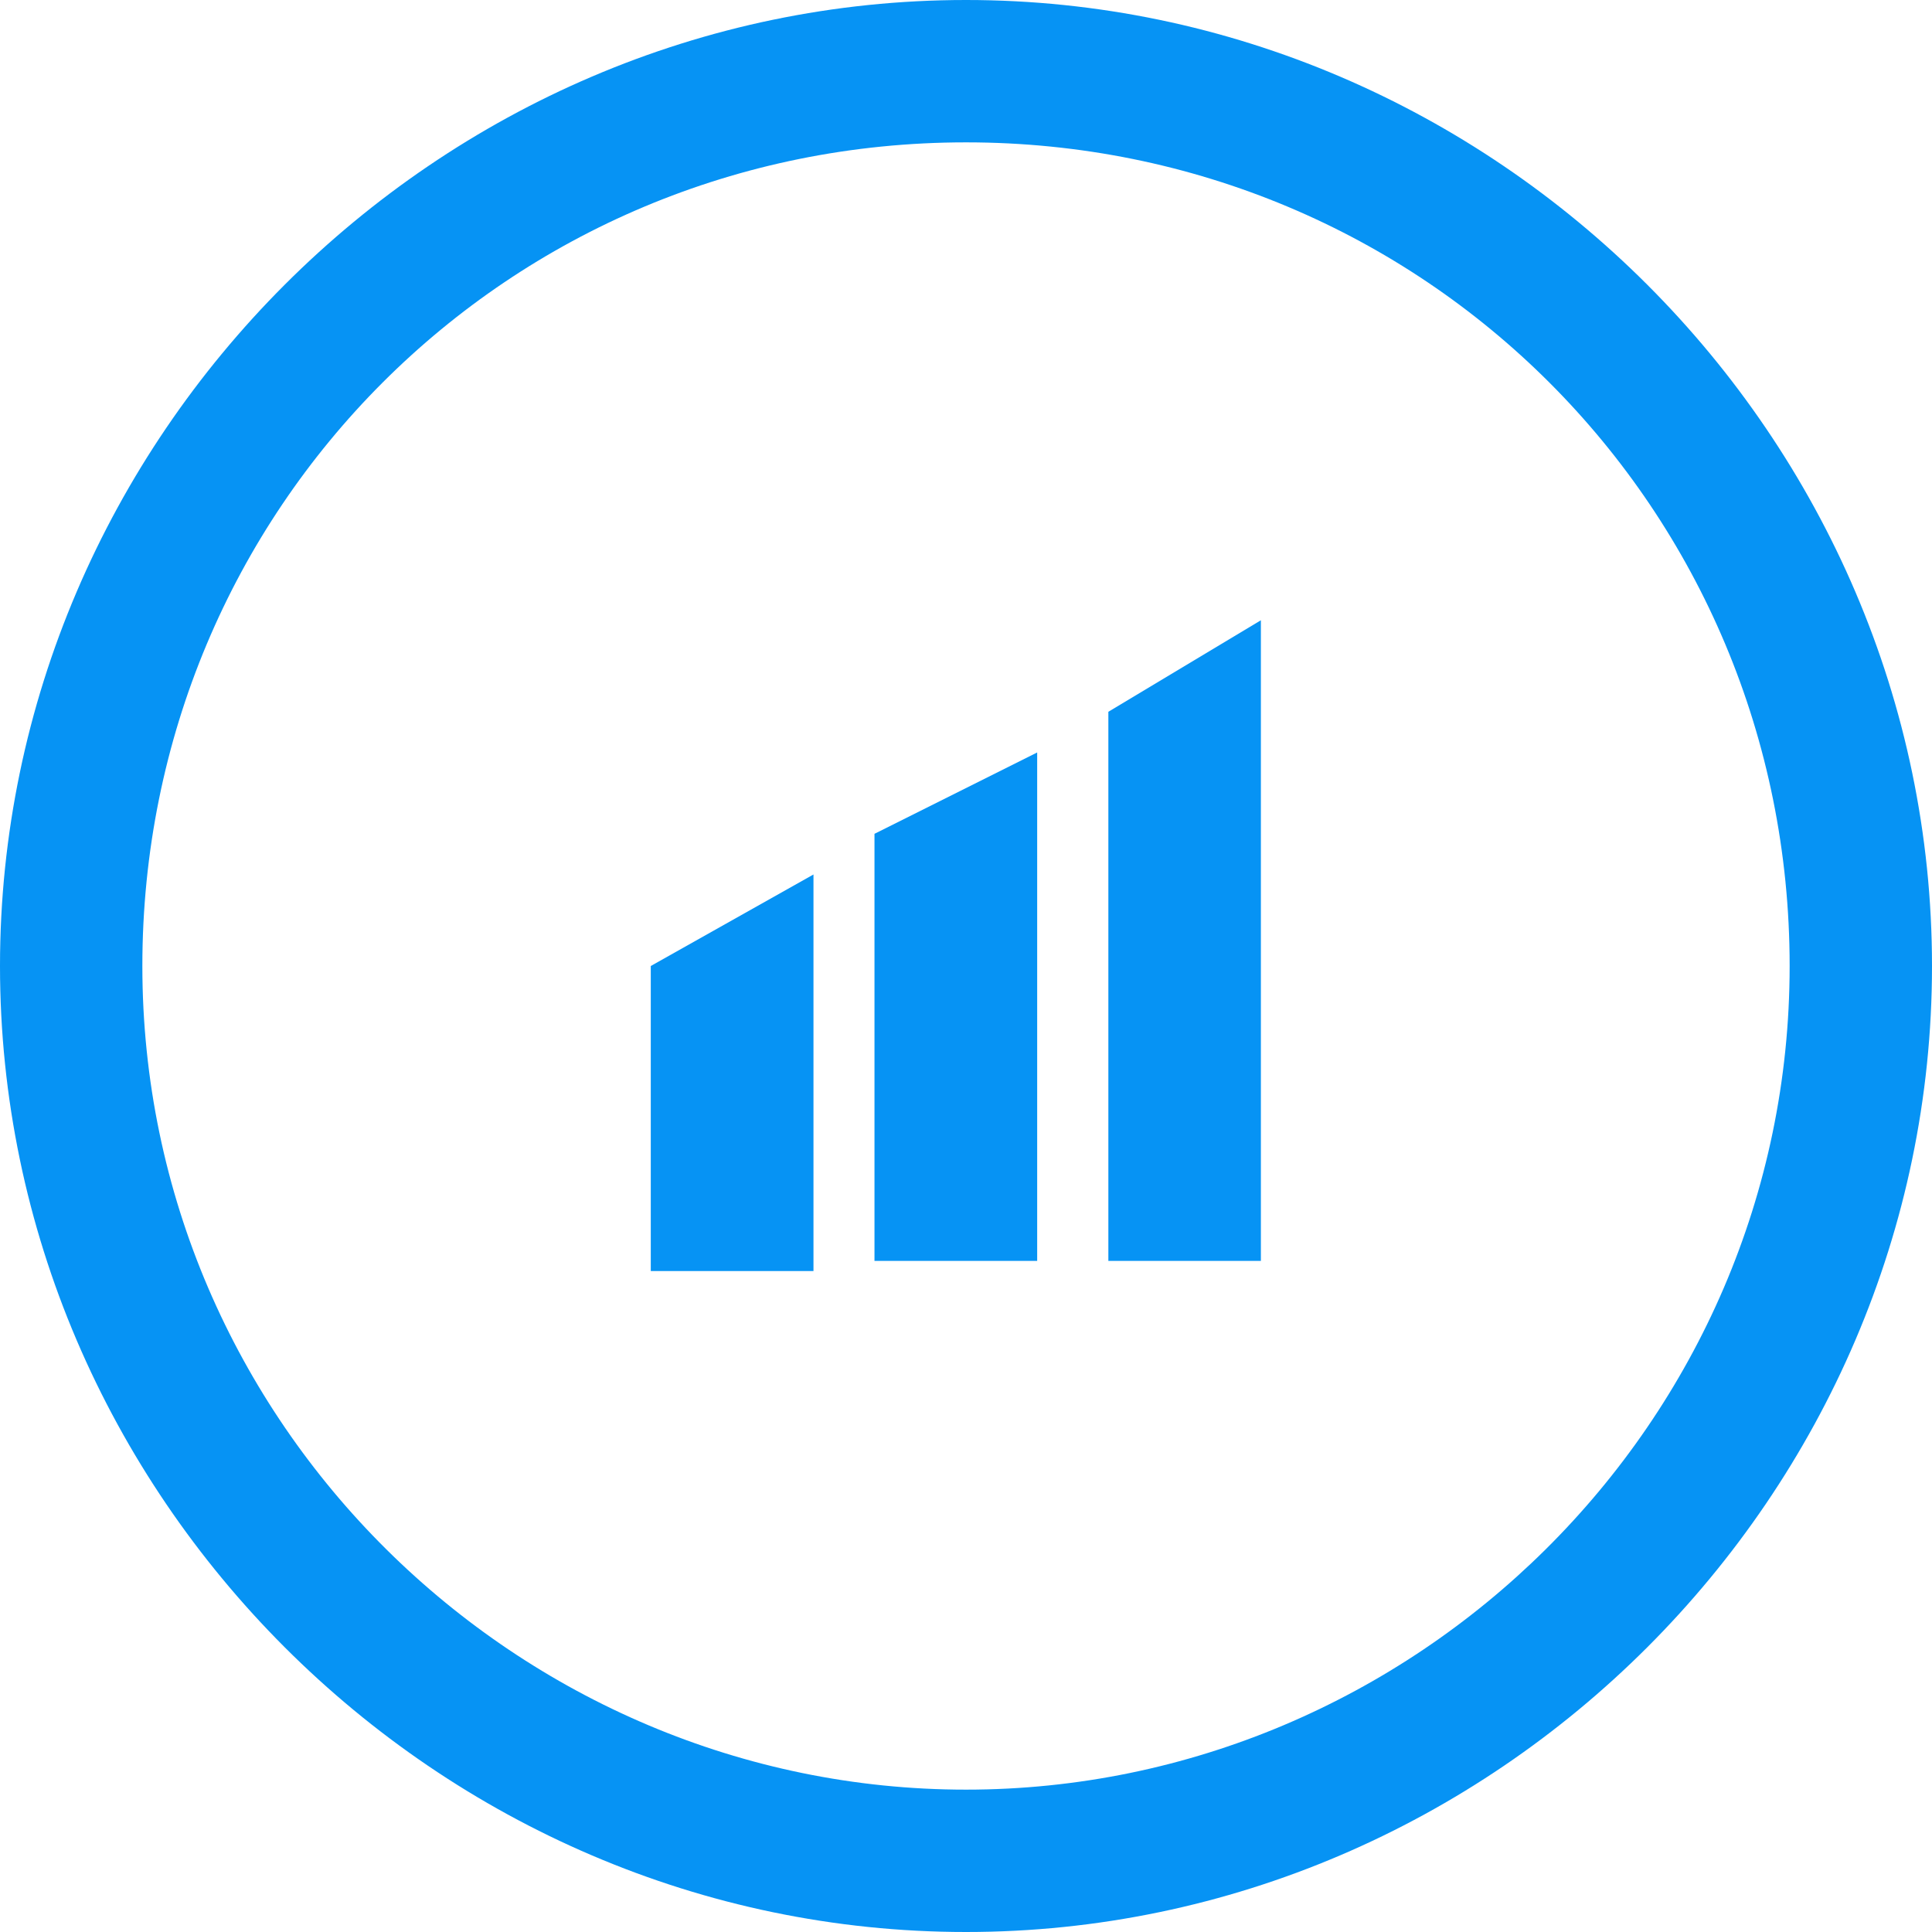 <?xml version="1.0" encoding="utf-8"?>
<!-- Generator: Adobe Illustrator 22.1.0, SVG Export Plug-In . SVG Version: 6.00 Build 0)  -->
<svg version="1.1" id="Слой_1" xmlns="http://www.w3.org/2000/svg" xmlns:xlink="http://www.w3.org/1999/xlink" x="0px" y="0px"
	 width="19px" height="19px" viewBox="0 0 19 19" style="enable-background:new 0 0 19 19;" xml:space="preserve">
<style type="text/css">
	.st0{fill:#0693F4;}
</style>
<g>
	<path class="st0" d="M9.5,0C4.3,0,0,4.3,0,9.5S4.3,19,9.5,19S19,14.7,19,9.5S14.7,0,9.5,0z M9.5,17.6c-4.4,0-8.1-3.6-8.1-8.1
		s3.6-8.1,8.1-8.1s8.1,3.6,8.1,8.1S13.9,17.6,9.5,17.6z"/>
	<polygon class="st0" points="6.4,12.5 8,12.5 8,8.6 6.4,9.5 	"/>
	<polygon class="st0" points="8.6,12.4 10.2,12.4 10.2,7.4 8.6,8.2 	"/>
	<polygon class="st0" points="10.9,12.4 12.4,12.4 12.4,6.1 10.9,7 	"/>
</g>
</svg>
